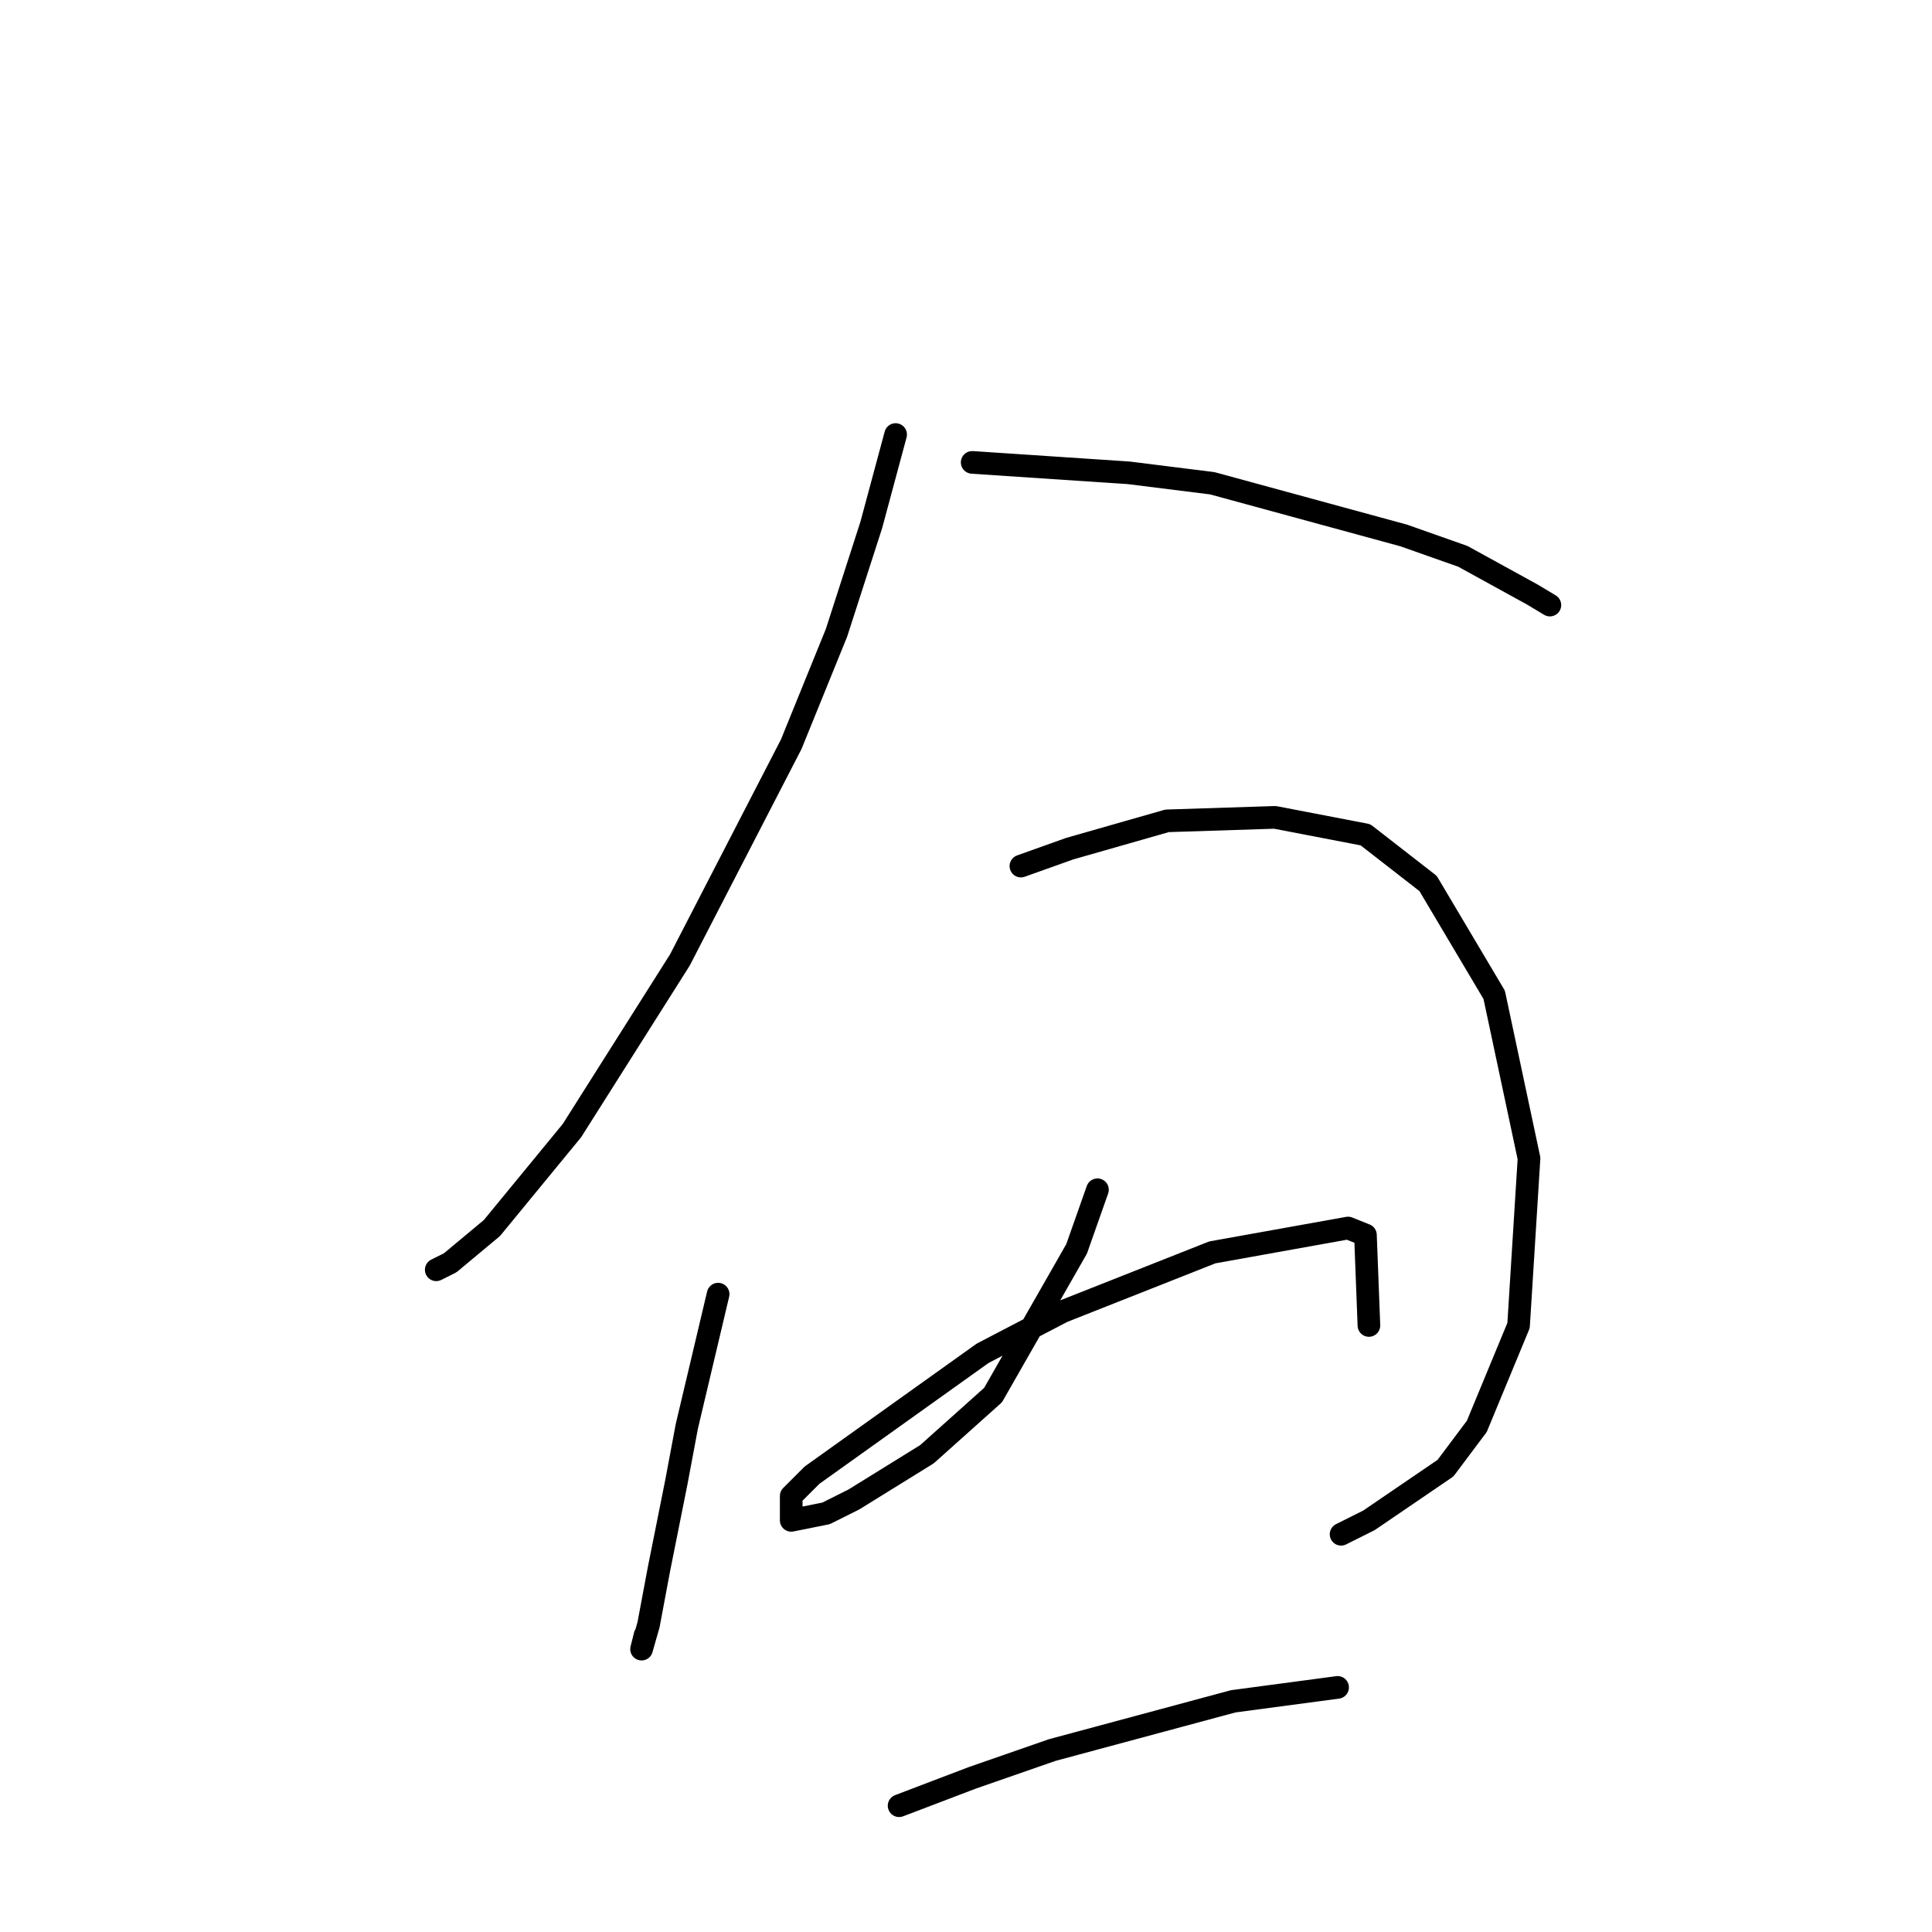 <?xml version="1.0" standalone="no"?>
    <svg width="256" height="256" xmlns="http://www.w3.org/2000/svg" version="1.1">
    <polyline stroke="black" stroke-width="3" stroke-linecap="round" fill="transparent" stroke-linejoin="round" points="118.674 57.58 115.446 69.569 110.835 83.865 104.84 98.621 90.084 127.212 75.789 149.807 65.182 162.719 59.649 167.331 57.804 168.253 57.804 168.253 " />
        <polyline stroke="black" stroke-width="3" stroke-linecap="round" fill="transparent" stroke-linejoin="round" points="128.819 61.269 149.571 62.652 160.638 64.036 186.001 70.953 193.84 73.72 203.063 78.792 205.368 80.176 205.368 80.176 " />
        <polyline stroke="black" stroke-width="3" stroke-linecap="round" fill="transparent" stroke-linejoin="round" points="95.156 171.481 91.006 189.004 89.623 196.382 87.317 207.911 85.934 215.289 85.011 218.517 85.011 218.517 85.472 216.672 85.472 216.672 " />
        <polyline stroke="black" stroke-width="3" stroke-linecap="round" fill="transparent" stroke-linejoin="round" points="135.275 114.761 141.731 112.455 154.643 108.766 168.938 108.305 180.928 110.611 189.229 117.067 197.99 131.823 202.602 153.496 201.218 175.631 195.684 189.004 191.534 194.538 181.389 201.455 177.7 203.299 177.7 203.299 " />
        <polyline stroke="black" stroke-width="3" stroke-linecap="round" fill="transparent" stroke-linejoin="round" points="145.42 157.647 142.654 165.486 131.586 184.854 122.825 192.693 113.141 198.688 109.452 200.533 104.84 201.455 104.84 198.227 107.607 195.46 130.203 179.32 140.809 173.787 160.638 165.947 178.622 162.719 180.928 163.642 181.389 175.631 181.389 175.631 " />
        <polyline stroke="black" stroke-width="3" stroke-linecap="round" fill="transparent" stroke-linejoin="round" points="119.135 239.268 128.819 235.579 139.426 231.89 163.405 225.434 177.239 223.589 177.239 223.589 " />
        </svg>